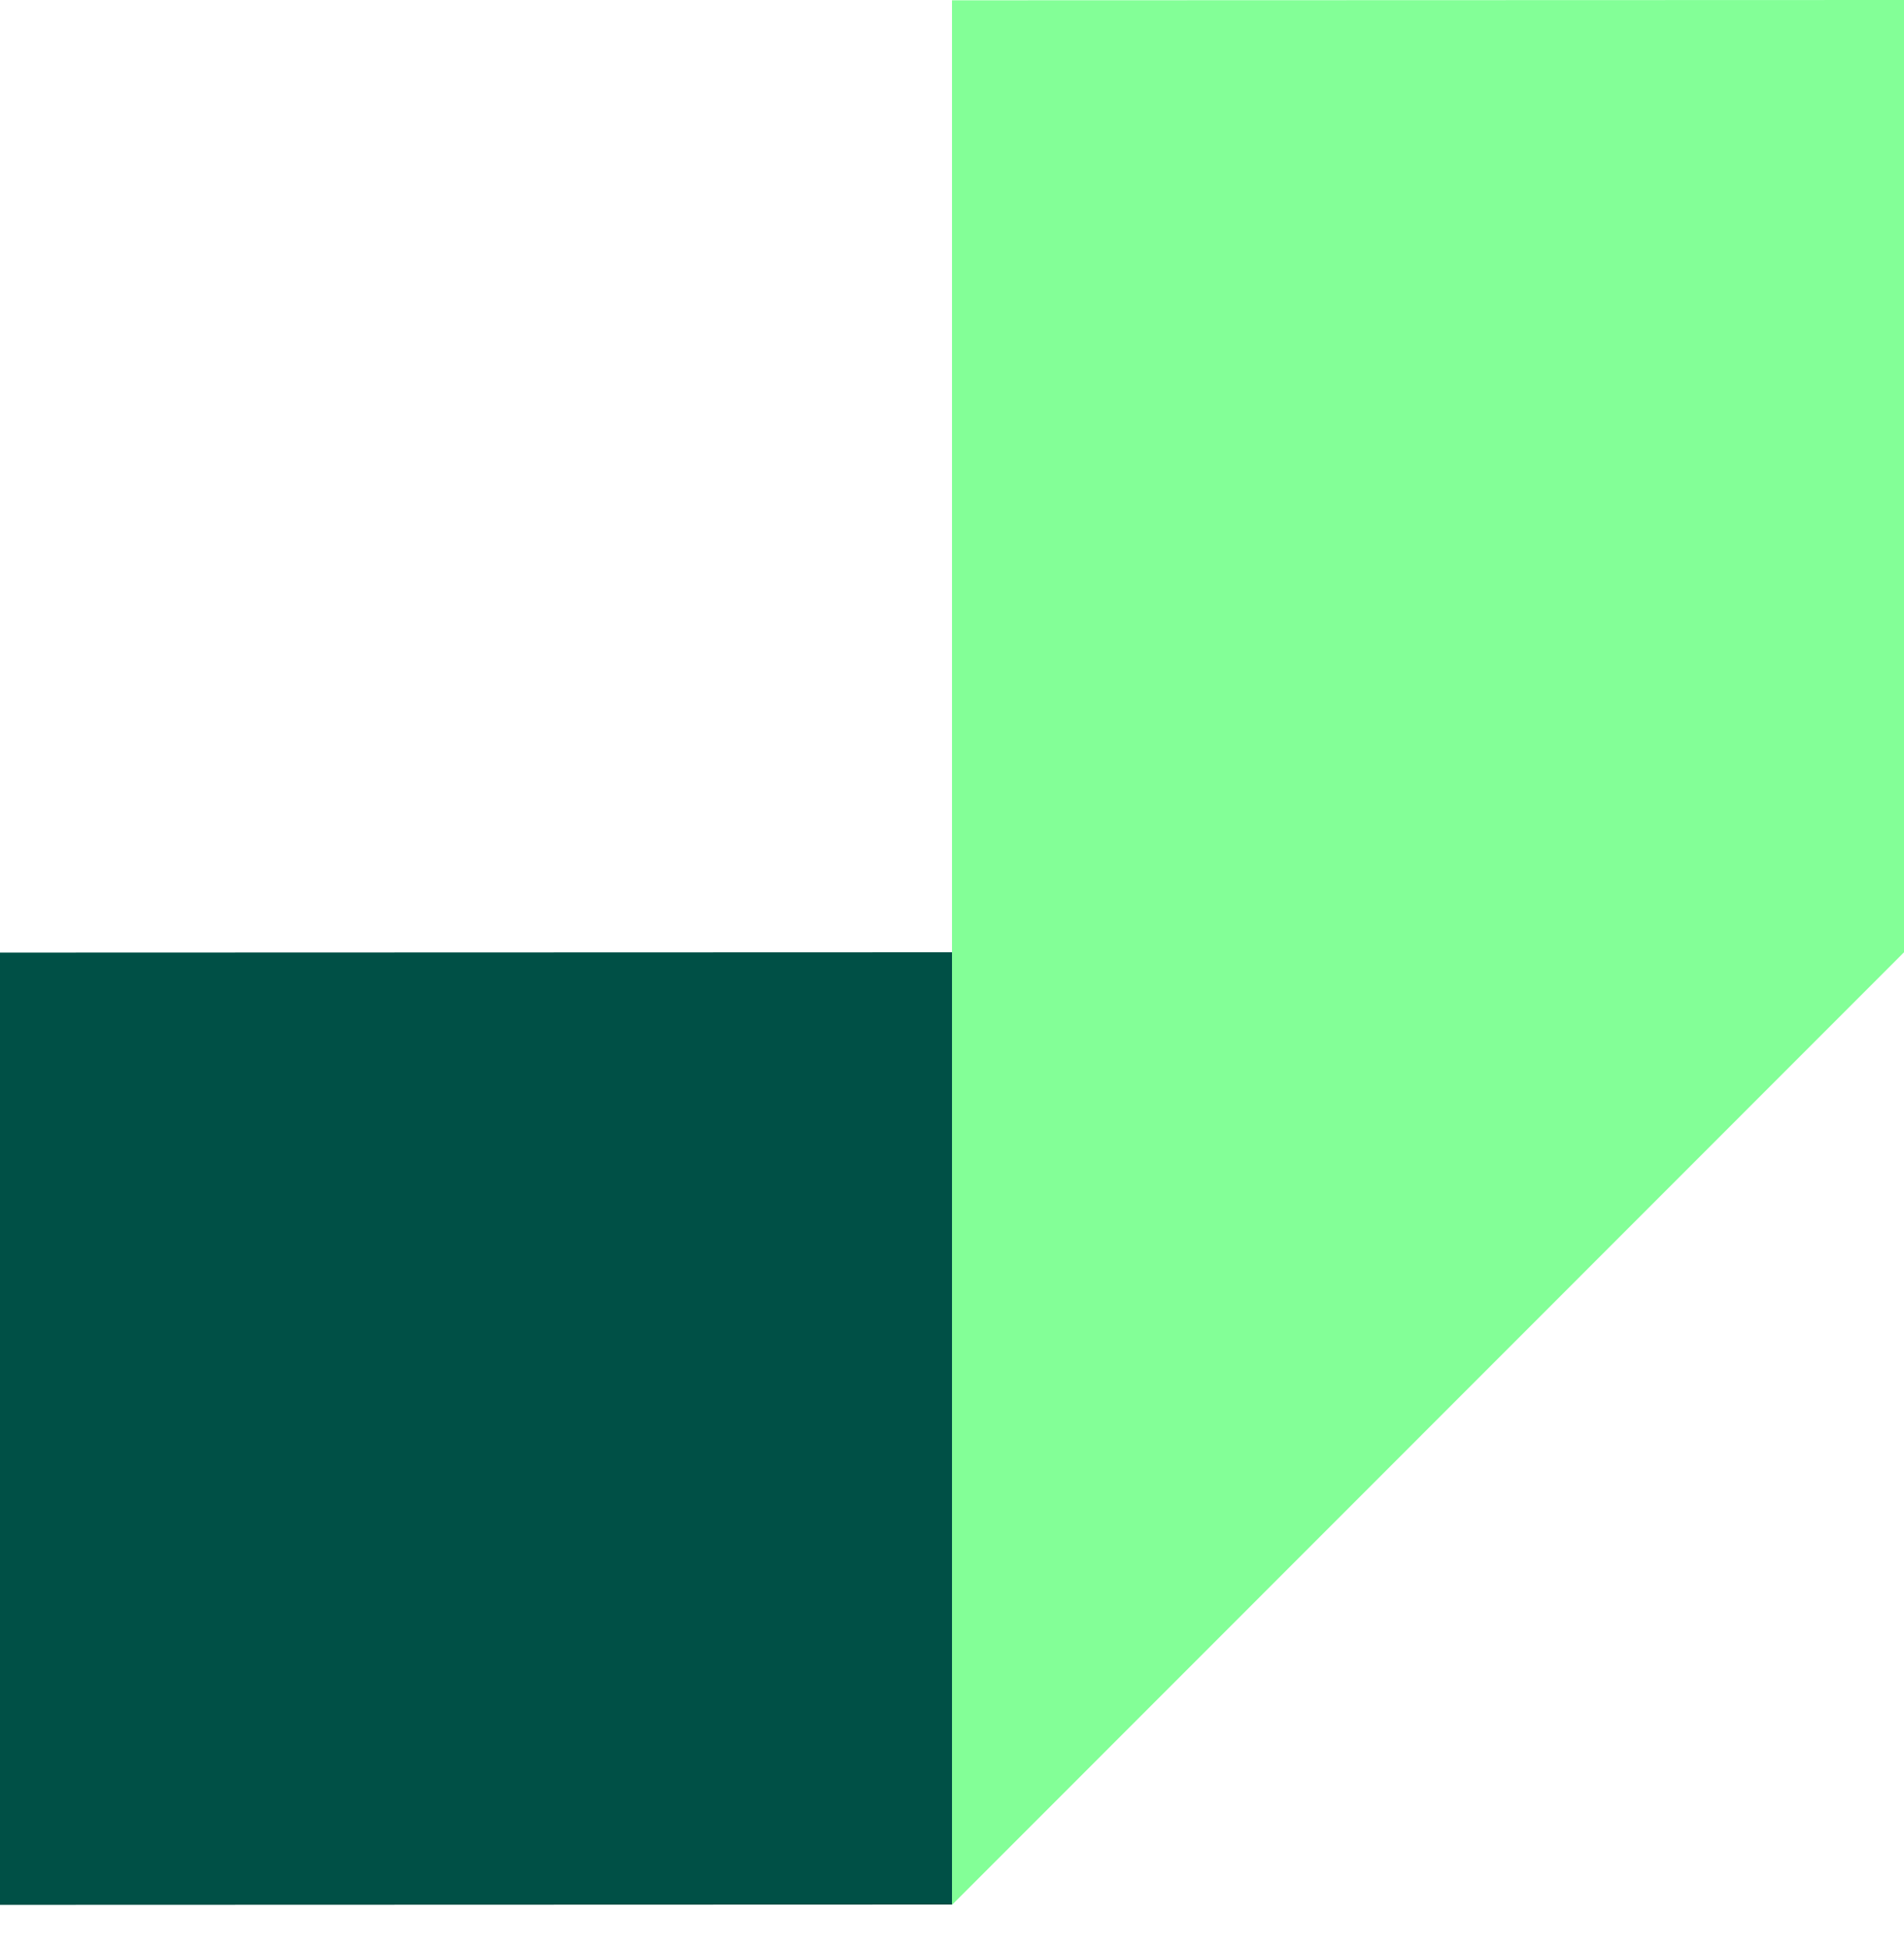 <svg viewBox="0 0 44 45" fill="none" xmlns="http://www.w3.org/2000/svg">
  <path d="M0 44.007v-22L22 22v22l-22 .007z" fill="#005046"/>
  <path d="M22 44.007v-44L44 0v22L22 44.007z" fill="#83FF97"/>
</svg>
